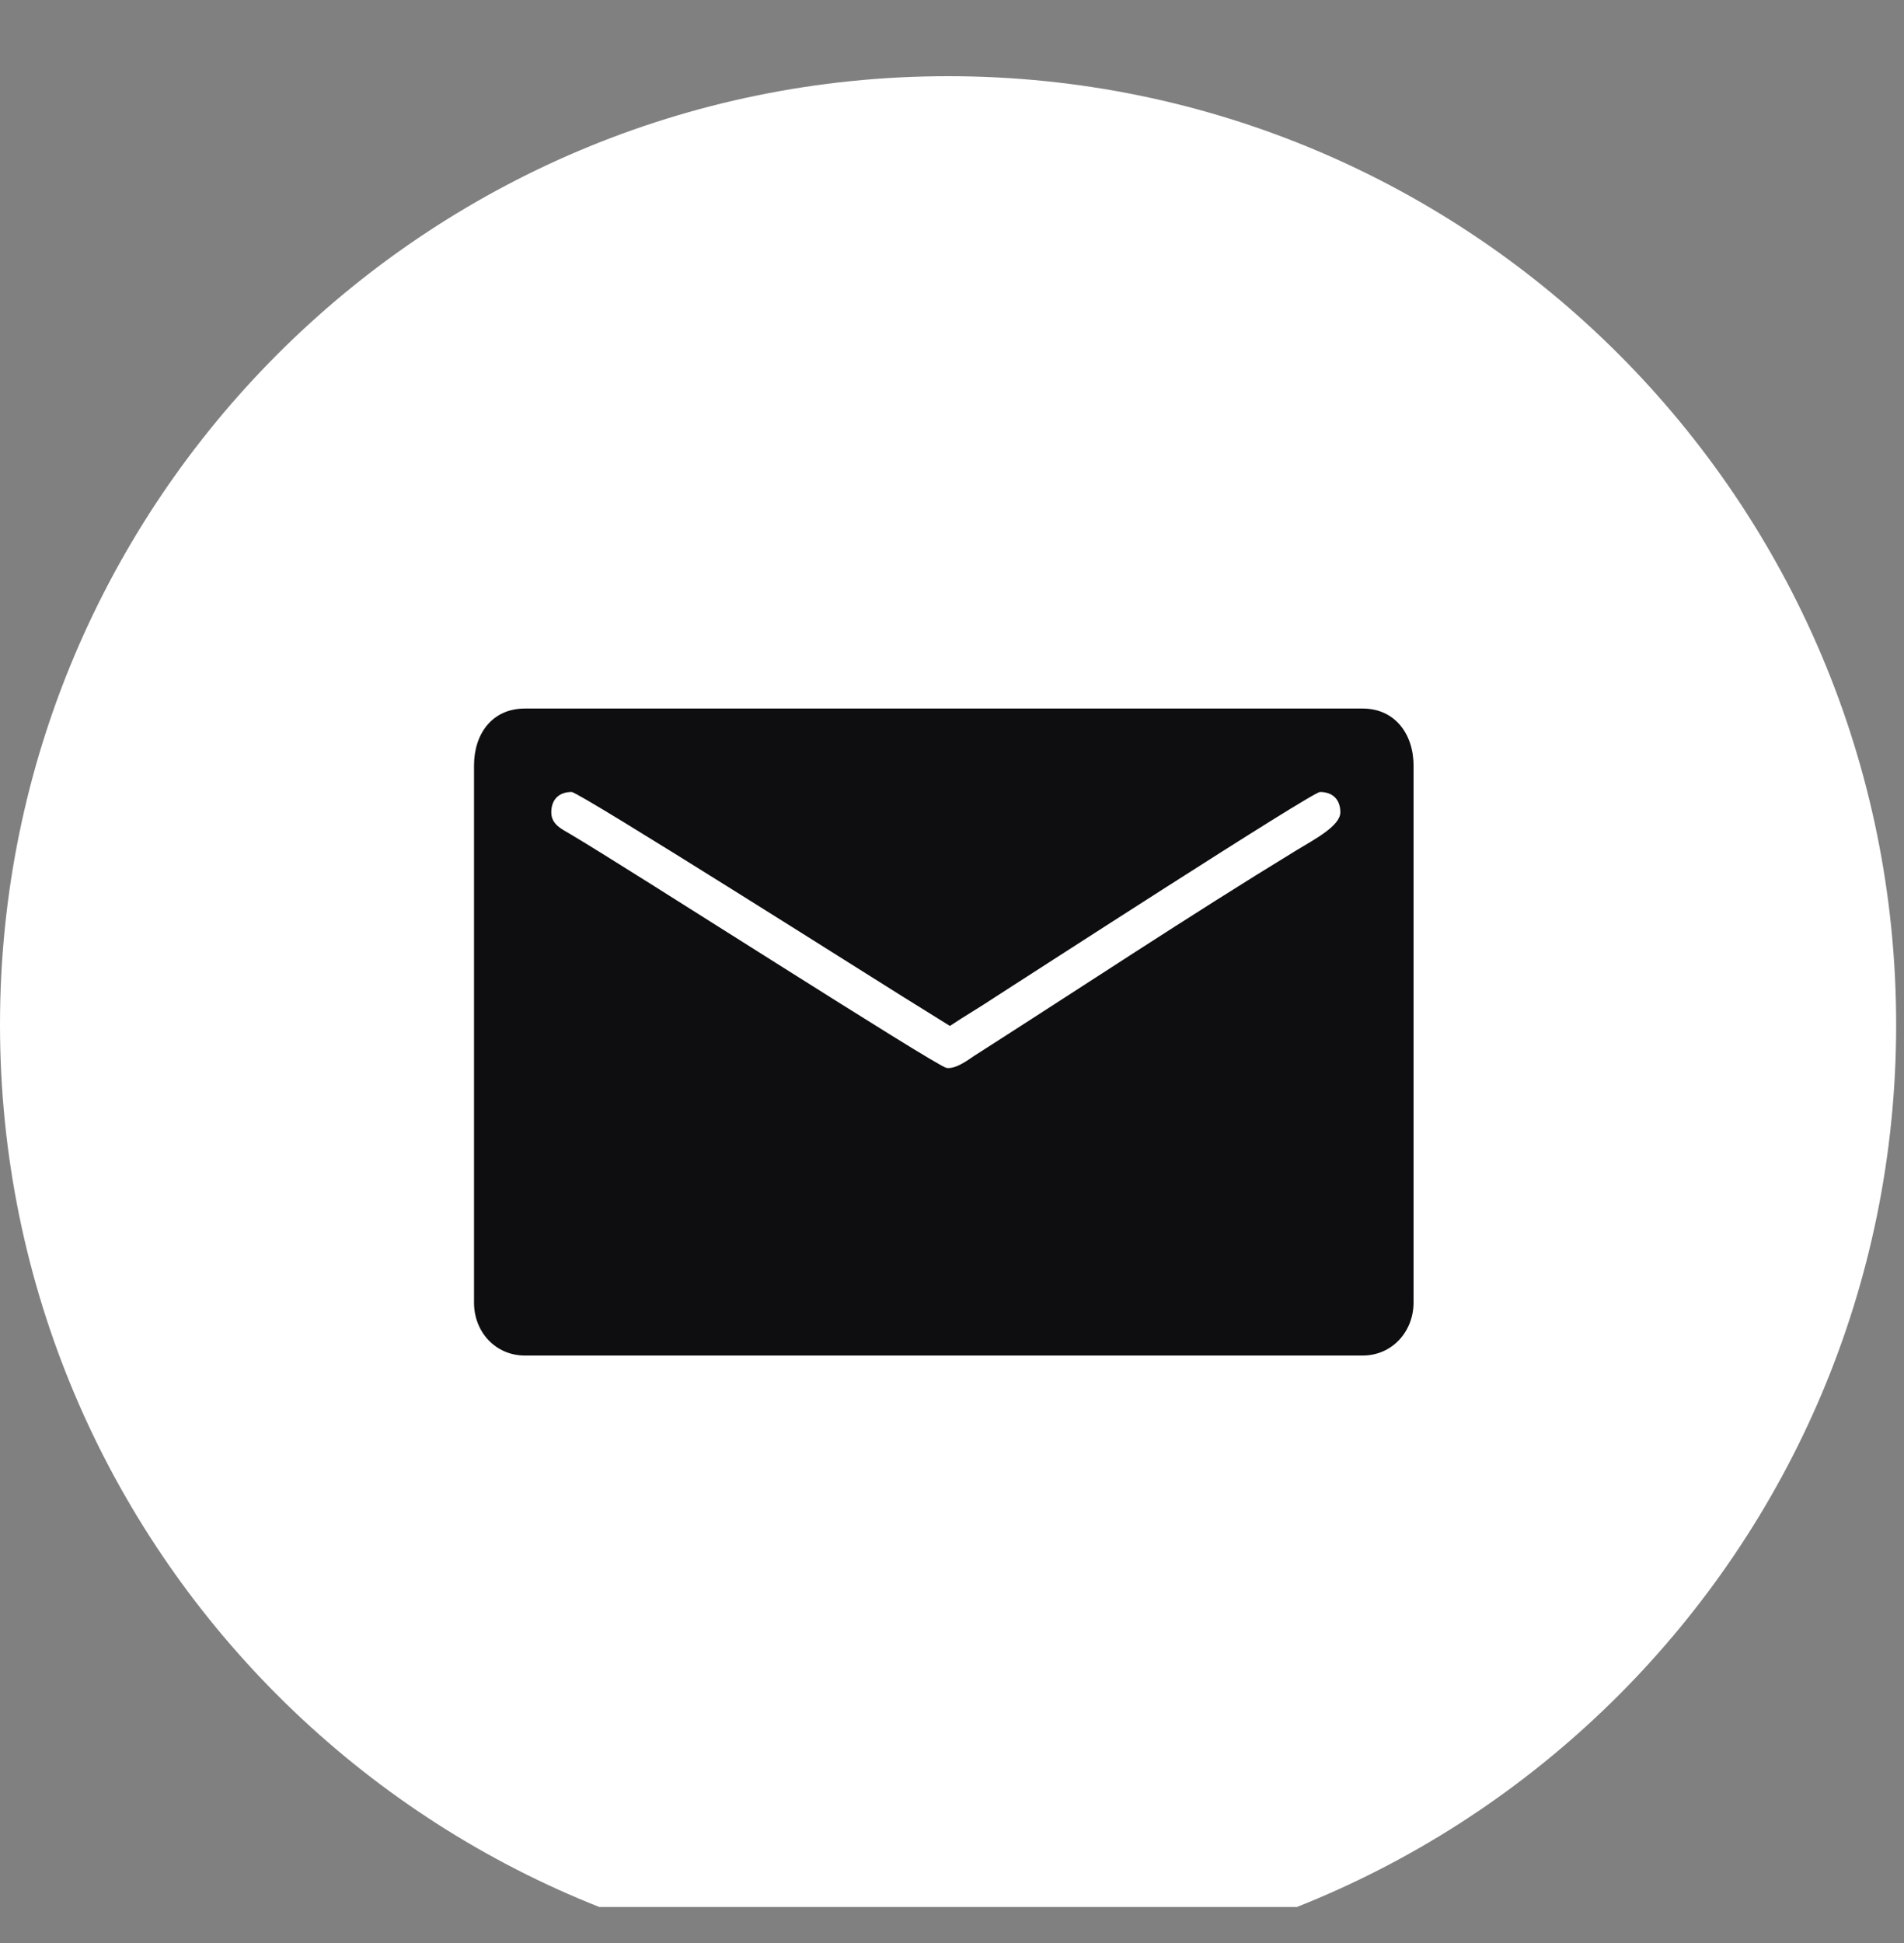 <svg width="50" height="51" viewBox="0 0 50 51" fill="none" xmlns="http://www.w3.org/2000/svg">
<rect x="0" y="0" width="50" height="51" fill="#808080" stroke="none"/>
<g clip-path="url(#clip0_1_777)">
<path fill-rule="evenodd" clip-rule="evenodd" d="M24.897 51.794C38.647 51.794 49.794 40.647 49.794 26.897C49.794 13.147 38.647 2 24.897 2C11.147 2 0 13.147 0 26.897C0 40.647 11.147 51.794 24.897 51.794Z" fill="white"/>
<path fill-rule="evenodd" clip-rule="evenodd" d="M12.448 20.094V34.192C12.448 34.959 13.01 35.58 13.783 35.58H35.786C36.558 35.58 37.12 34.951 37.12 34.192V20.094C37.12 19.252 36.618 18.598 35.786 18.598H13.783C12.919 18.598 12.448 19.268 12.448 20.094ZM14.477 21.322C14.477 20.982 14.683 20.788 15.011 20.788C15.214 20.788 23.21 25.854 23.694 26.151L24.945 26.929C25.342 26.663 25.74 26.436 26.151 26.16C26.991 25.624 34.458 20.788 34.664 20.788C34.993 20.788 35.198 20.982 35.198 21.322C35.198 21.681 34.505 22.039 34.053 22.314C31.218 24.043 28.383 25.927 25.575 27.719C25.411 27.83 25.094 28.067 24.856 28.031C24.591 27.99 16.455 22.763 14.975 21.893C14.753 21.762 14.477 21.642 14.477 21.322Z" fill="#0E0E11"/>
</g>
<defs>
<clipPath id="clip0_1_777">
<rect width="49.794" height="49.755" fill="white" transform="translate(0 0.3)"/>
</clipPath>
</defs>
</svg>
